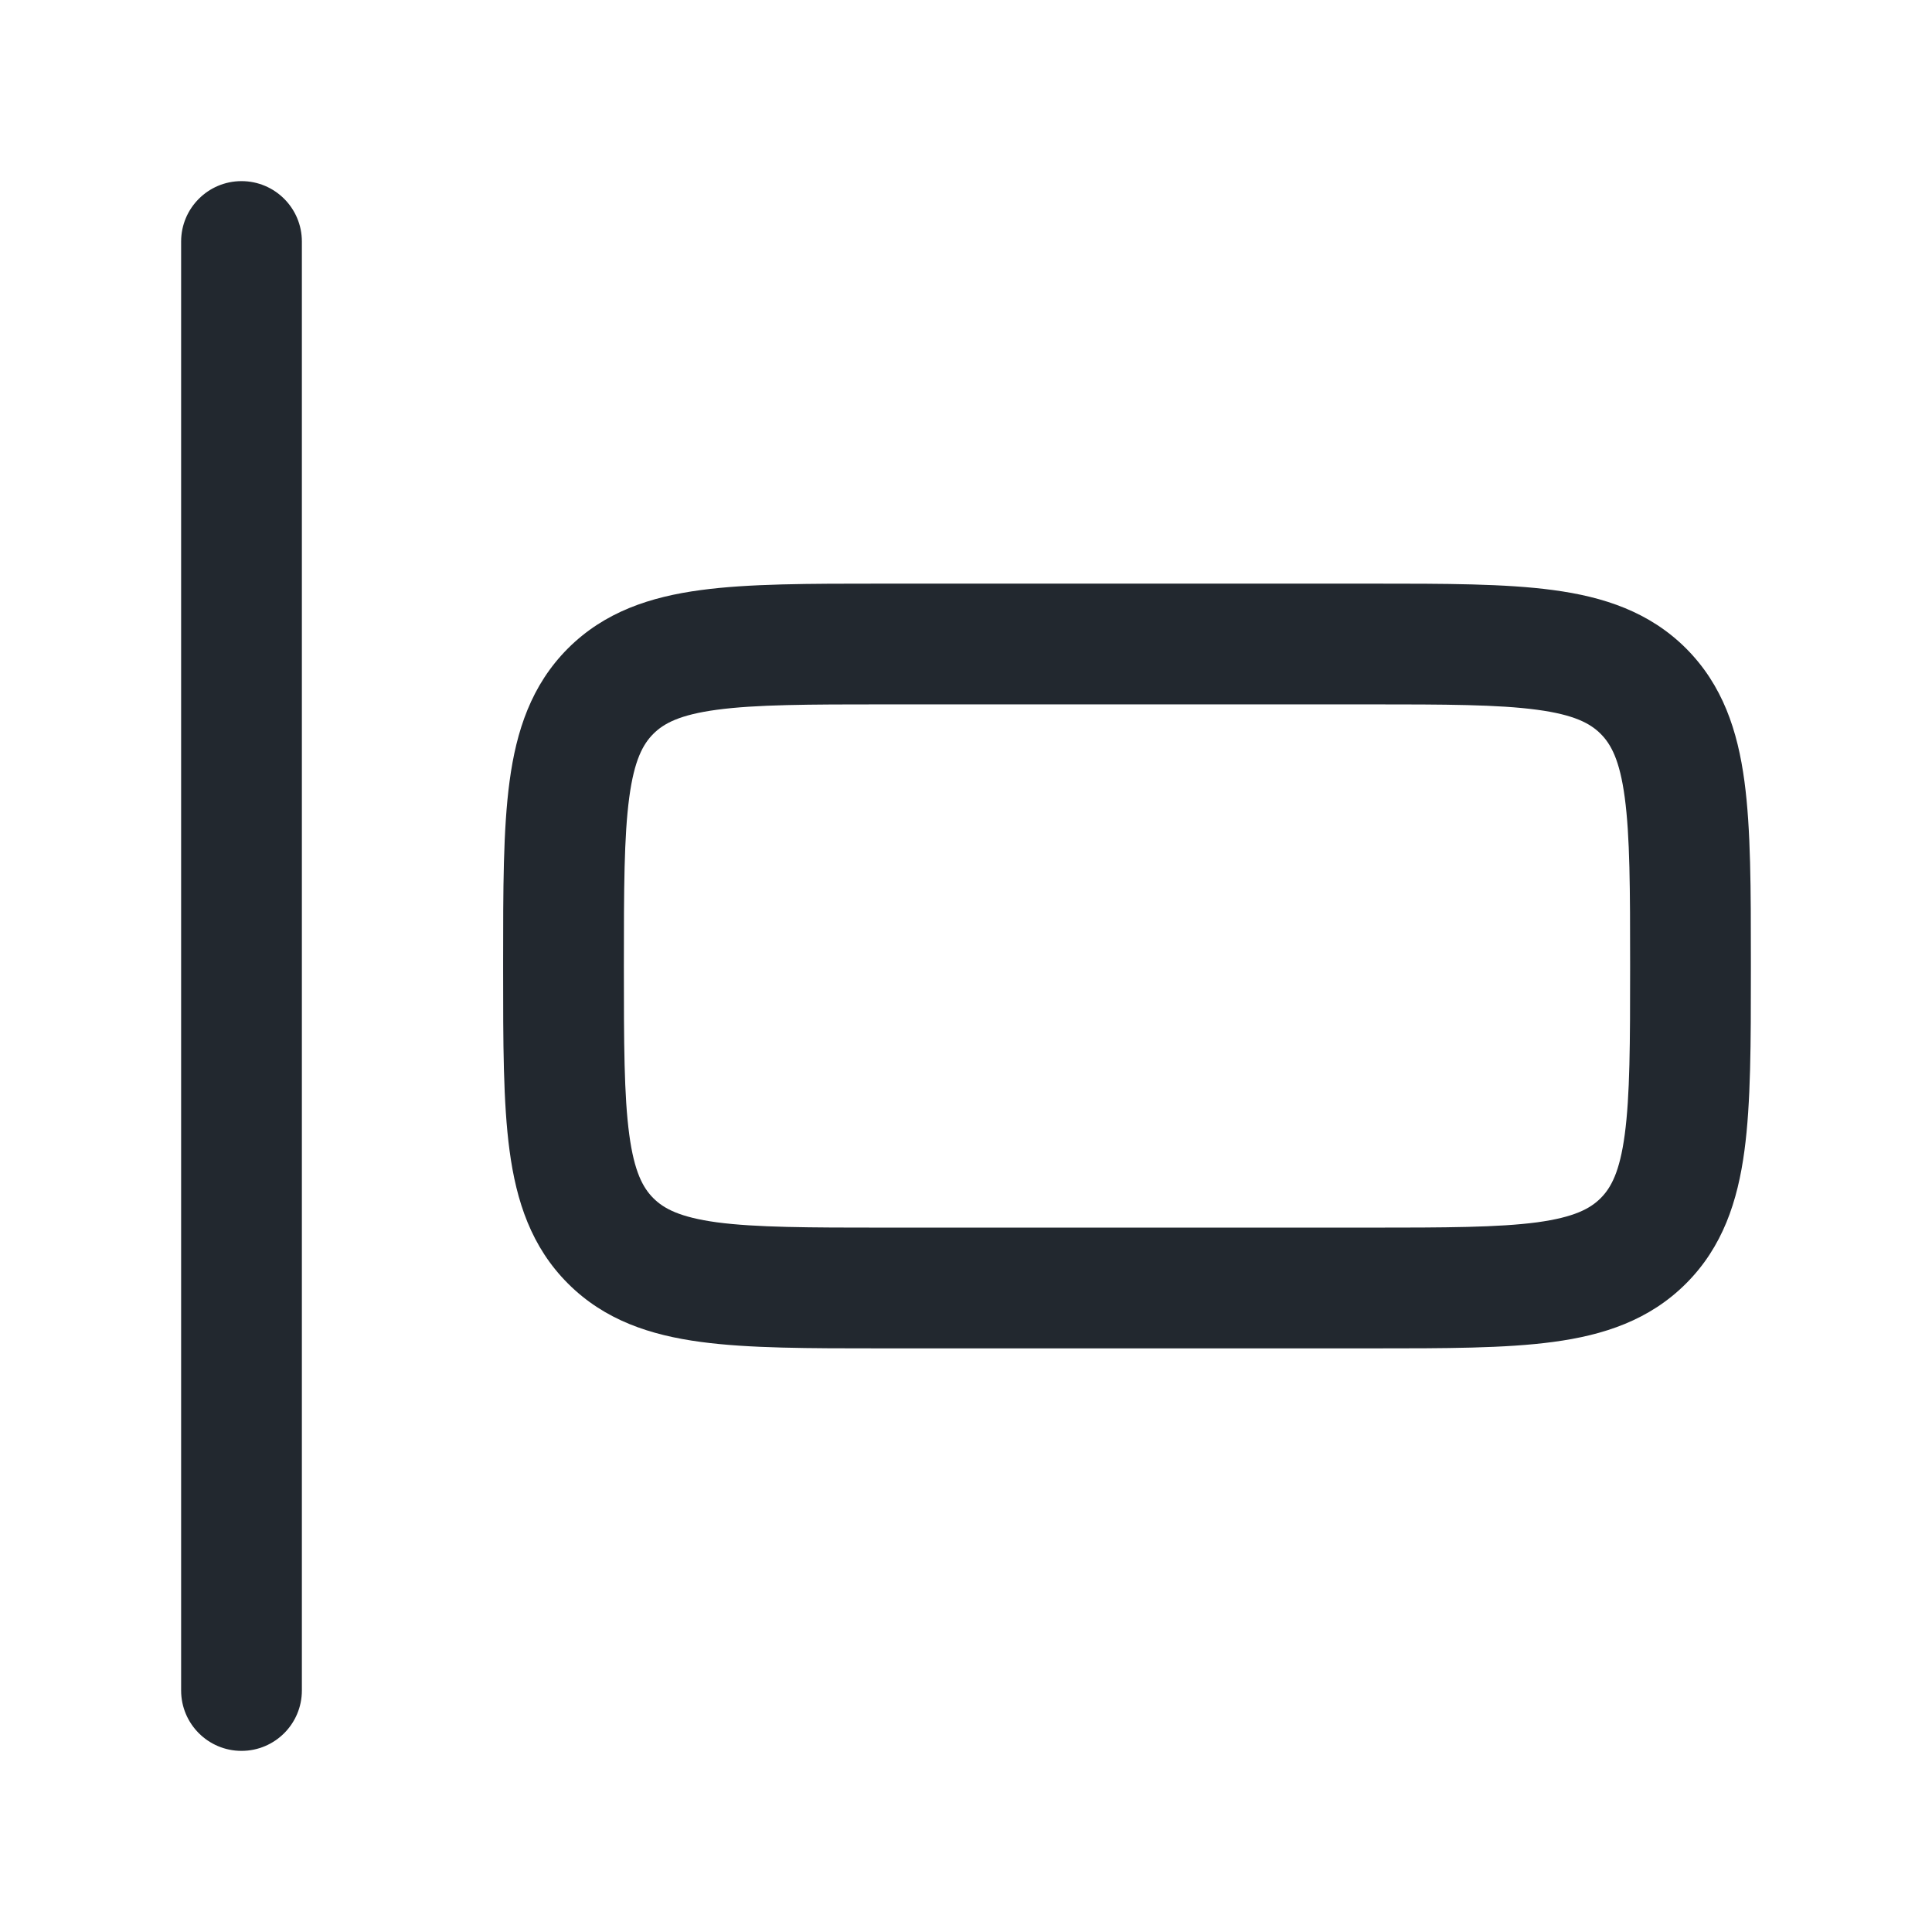 <svg width="24" height="24" viewBox="0 0 24 24" fill="none" xmlns="http://www.w3.org/2000/svg">
<path fill-rule="evenodd" clip-rule="evenodd" d="M3.75 3C3.75 2.586 3.414 2.25 3 2.25C2.586 2.25 2.25 2.586 2.25 3V21C2.25 21.414 2.586 21.75 3 21.75C3.414 21.75 3.75 21.414 3.75 21L3.75 3ZM11 7.25L10.948 7.25C10.05 7.25 9.3 7.25 8.706 7.33C8.078 7.414 7.511 7.6 7.055 8.055C6.6 8.511 6.414 9.078 6.33 9.706C6.25 10.3 6.25 11.05 6.25 11.948L6.25 12L6.25 12.052C6.25 12.95 6.25 13.7 6.33 14.294C6.414 14.922 6.6 15.489 7.055 15.944C7.511 16.4 8.078 16.586 8.706 16.67C9.3 16.75 10.05 16.75 10.948 16.75H10.948L11 16.75H17L17.052 16.75H17.052C17.951 16.75 18.7 16.75 19.294 16.67C19.922 16.586 20.489 16.4 20.945 15.944C21.4 15.489 21.586 14.922 21.67 14.294C21.75 13.7 21.75 12.95 21.75 12.052V12.052L21.75 12L21.75 11.948V11.948C21.75 11.05 21.75 10.3 21.67 9.706C21.586 9.078 21.4 8.511 20.945 8.055C20.489 7.6 19.922 7.414 19.294 7.33C18.7 7.25 17.951 7.25 17.052 7.25L17 7.25H11ZM8.116 9.116C8.246 8.986 8.444 8.879 8.905 8.817C9.388 8.752 10.036 8.75 11 8.75H17C17.964 8.75 18.612 8.752 19.095 8.817C19.556 8.879 19.754 8.986 19.884 9.116C20.014 9.246 20.121 9.444 20.183 9.905C20.248 10.388 20.25 11.036 20.25 12C20.25 12.964 20.248 13.612 20.183 14.095C20.121 14.556 20.014 14.754 19.884 14.884C19.754 15.014 19.556 15.121 19.095 15.184C18.612 15.248 17.964 15.25 17 15.25H11C10.036 15.25 9.388 15.248 8.905 15.184C8.444 15.121 8.246 15.014 8.116 14.884C7.986 14.754 7.879 14.556 7.817 14.095C7.752 13.612 7.75 12.964 7.75 12C7.75 11.036 7.752 10.388 7.817 9.905C7.879 9.444 7.986 9.246 8.116 9.116Z" fill="#22282F"/>
</svg>
